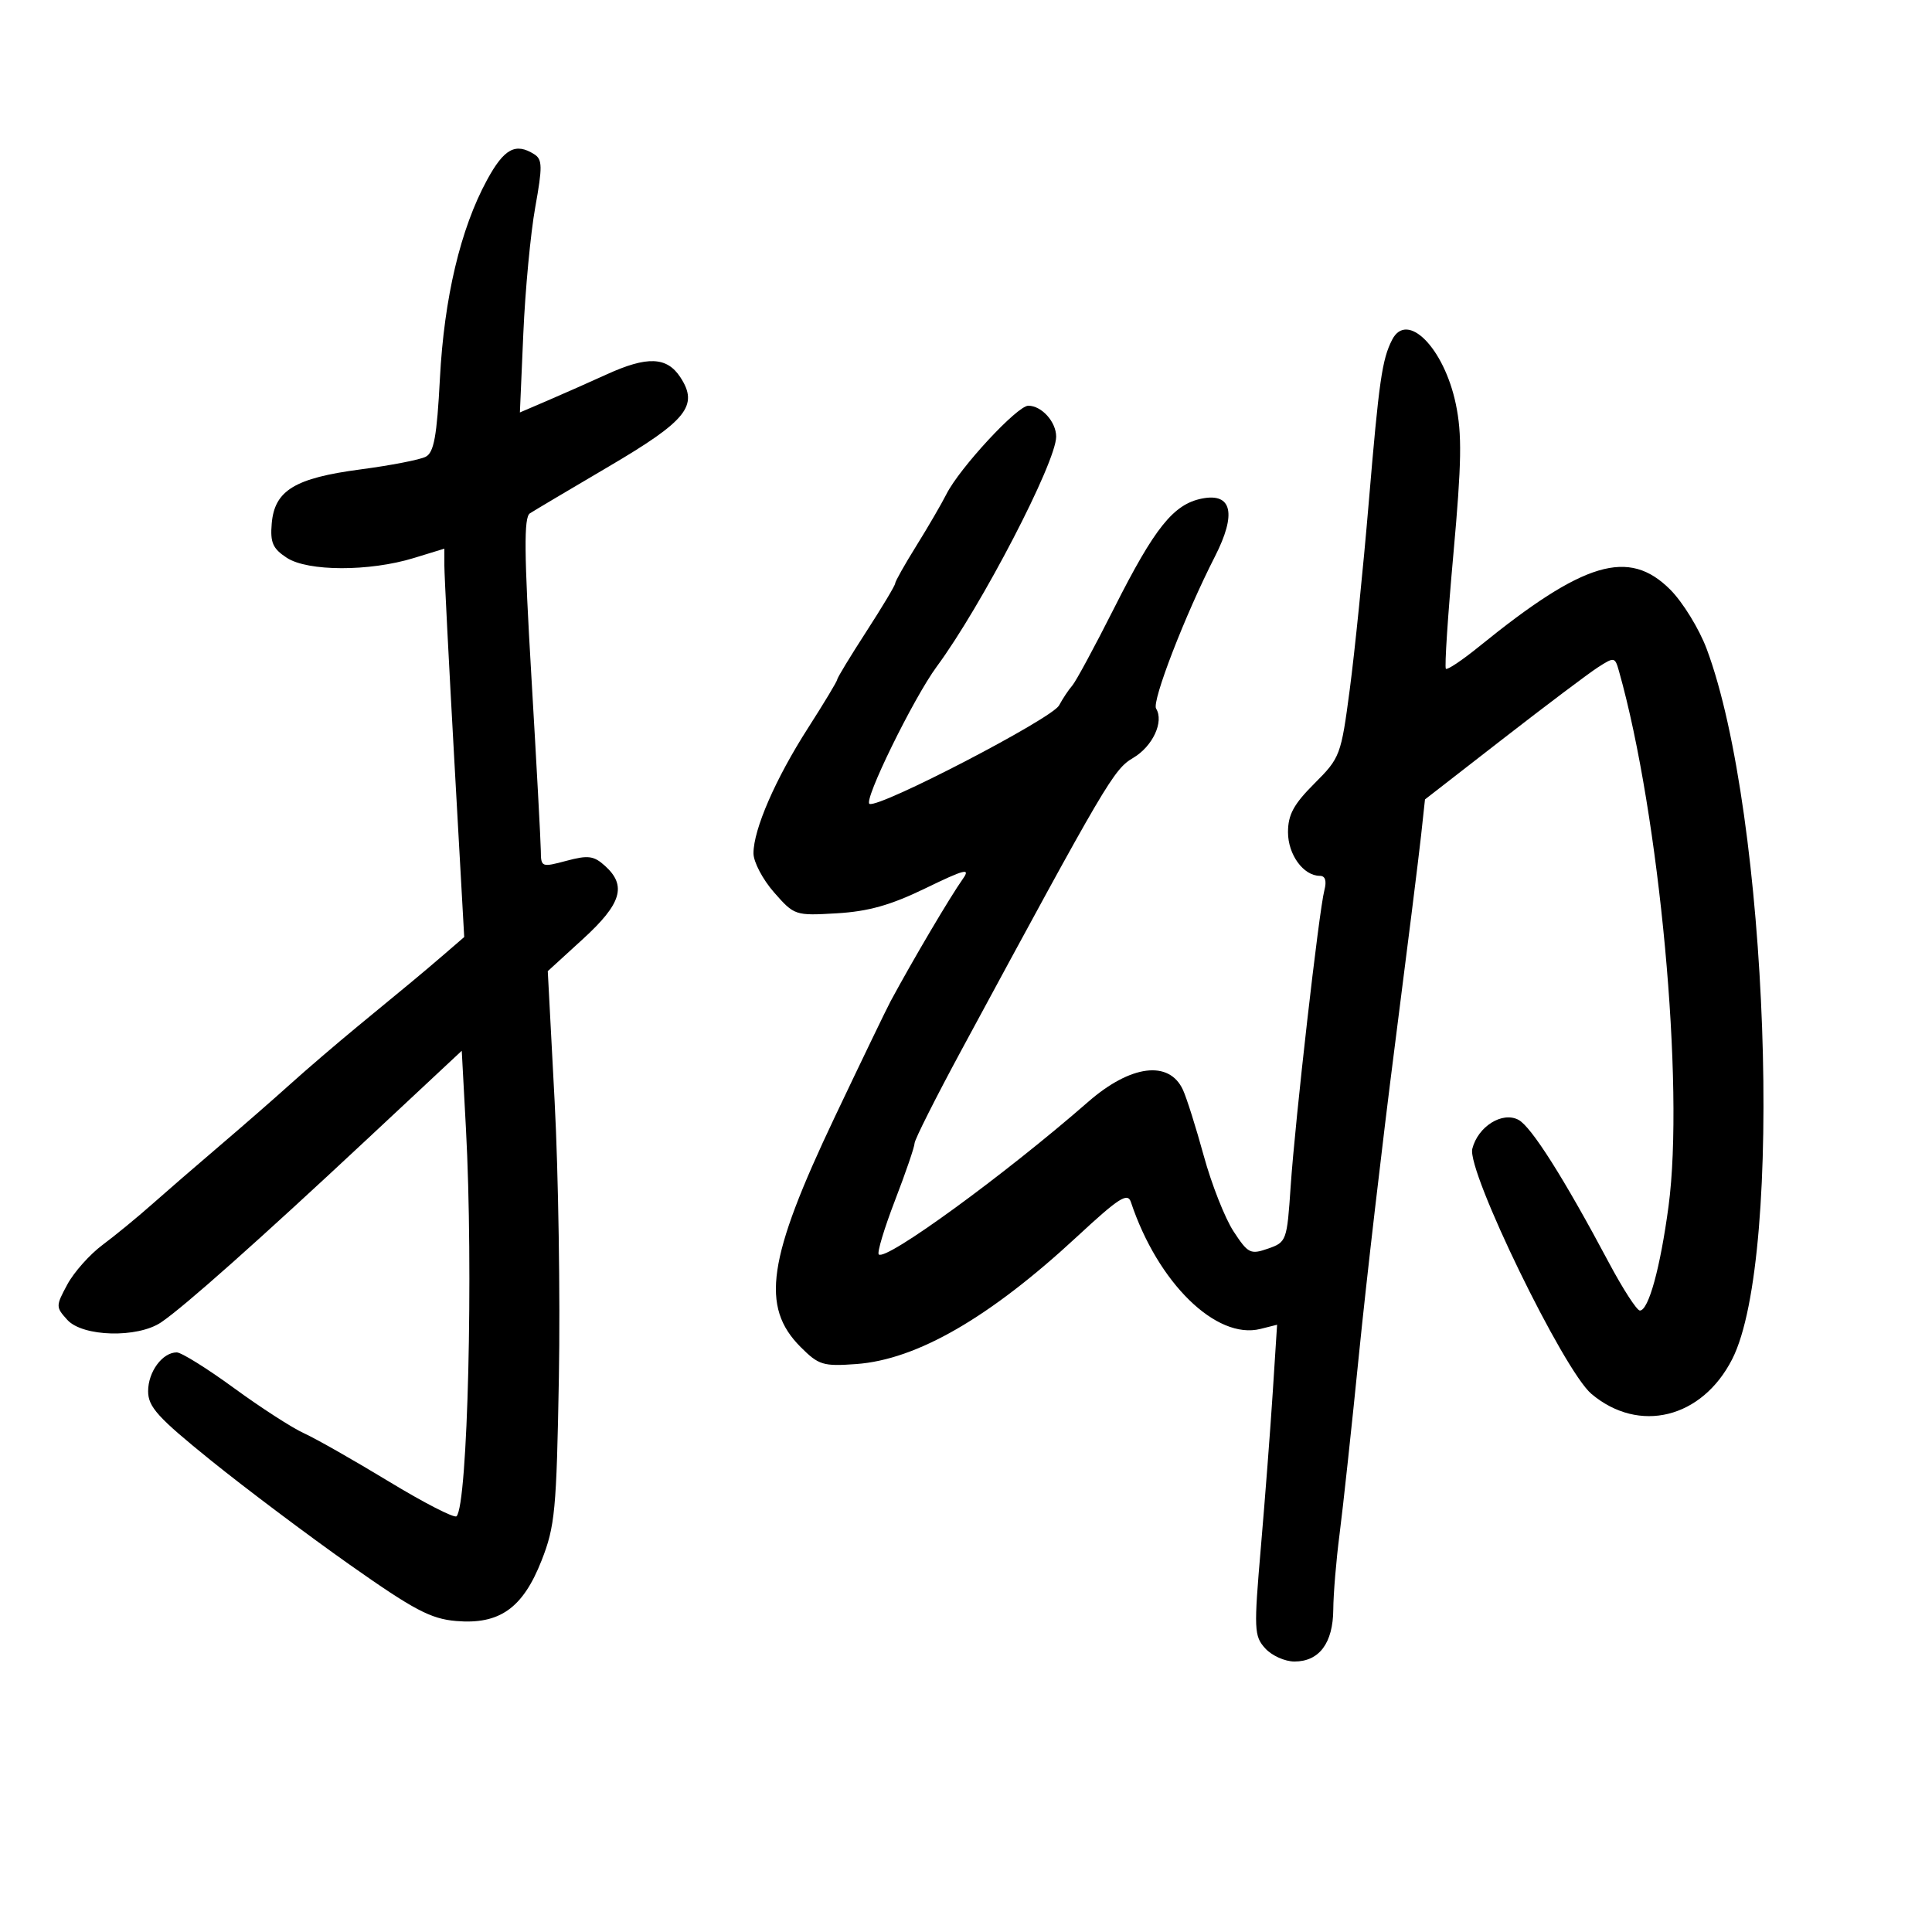 <svg xmlns="http://www.w3.org/2000/svg" width="300" height="300" viewBox="0 0 300 300" version="1.1">
	<path d="M 75.625 27.948 C 71.510 35.509, 68.966 46.233, 68.308 58.790 C 67.840 67.737, 67.384 70.256, 66.109 70.923 C 65.224 71.387, 60.675 72.270, 56 72.887 C 45.774 74.236, 42.633 76.148, 42.193 81.289 C 41.940 84.247, 42.352 85.185, 44.530 86.612 C 47.790 88.748, 57.351 88.767, 64.250 86.652 L 69 85.196 69.002 87.848 C 69.003 89.307, 69.697 102.875, 70.543 118 L 72.083 145.500 69.192 148 C 67.603 149.375, 65.222 151.390, 63.901 152.478 C 62.580 153.566, 58.800 156.682, 55.500 159.403 C 52.200 162.123, 47.467 166.183, 44.983 168.425 C 42.498 170.666, 37.560 174.975, 34.009 178 C 30.458 181.025, 25.741 185.108, 23.526 187.072 C 21.312 189.037, 17.884 191.848, 15.909 193.320 C 13.934 194.791, 11.481 197.549, 10.458 199.447 C 8.647 202.810, 8.647 202.953, 10.455 204.950 C 12.839 207.585, 21.364 207.806, 25.027 205.327 C 28.581 202.923, 40.248 192.548, 57.071 176.831 L 71.701 163.163 72.351 175.238 C 73.525 197.077, 72.636 233.697, 70.890 235.444 C 70.554 235.780, 65.829 233.353, 60.390 230.051 C 54.950 226.749, 49.012 223.374, 47.193 222.551 C 45.375 221.728, 40.481 218.567, 36.318 215.527 C 32.155 212.487, 28.163 210, 27.446 210 C 25.221 210, 23 213.009, 23 216.022 C 23 218.460, 24.497 220.110, 32.750 226.774 C 38.113 231.105, 47.818 238.396, 54.317 242.977 C 64.270 249.992, 66.873 251.370, 70.817 251.709 C 77.561 252.288, 81.178 249.731, 84.091 242.326 C 86.184 237.002, 86.416 234.550, 86.784 213.851 C 87.006 201.395, 86.708 182.112, 86.122 171.001 L 85.058 150.800 90.529 145.800 C 96.504 140.339, 97.352 137.533, 93.956 134.460 C 92.208 132.878, 91.340 132.763, 87.956 133.666 C 84.091 134.698, 83.999 134.662, 83.978 132.111 C 83.965 130.675, 83.305 118.475, 82.511 105 C 81.380 85.803, 81.330 80.330, 82.284 79.712 C 82.953 79.279, 88.450 76.014, 94.500 72.457 C 106.671 65.301, 108.530 62.985, 105.643 58.577 C 103.549 55.382, 100.501 55.265, 94.195 58.141 C 91.613 59.318, 87.526 61.128, 85.114 62.164 L 80.728 64.045 81.262 51.773 C 81.555 45.023, 82.388 36.211, 83.111 32.191 C 84.249 25.874, 84.229 24.757, 82.964 23.956 C 80.048 22.112, 78.277 23.076, 75.625 27.948 M 216.174 52.750 C 214.604 55.812, 214.133 59.085, 212.541 78 C 211.685 88.175, 210.358 101.239, 209.593 107.031 C 208.236 117.304, 208.101 117.664, 204.101 121.664 C 200.879 124.886, 200 126.507, 200 129.227 C 200 132.713, 202.400 136, 204.945 136 C 205.787 136, 206.030 136.776, 205.648 138.240 C 204.804 141.466, 201.106 173.946, 200.416 184.181 C 199.844 192.679, 199.770 192.885, 196.899 193.885 C 194.168 194.838, 193.801 194.654, 191.543 191.204 C 190.210 189.167, 188.133 183.900, 186.927 179.500 C 185.722 175.100, 184.262 170.475, 183.684 169.223 C 181.542 164.582, 175.556 165.342, 168.974 171.092 C 156.006 182.420, 137.539 195.873, 136.451 194.785 C 136.172 194.505, 137.306 190.737, 138.971 186.411 C 140.637 182.085, 142.007 178.085, 142.015 177.523 C 142.023 176.960, 145.313 170.425, 149.326 163 C 171.885 121.255, 172.934 119.470, 175.962 117.682 C 178.996 115.889, 180.774 112.062, 179.517 110.028 C 178.828 108.913, 184.030 95.467, 188.650 86.422 C 192.042 79.782, 191.311 76.491, 186.649 77.413 C 182.220 78.289, 179.314 81.912, 173 94.430 C 169.975 100.428, 167.050 105.841, 166.500 106.460 C 165.950 107.078, 165.026 108.465, 164.448 109.542 C 163.352 111.581, 136.730 125.417, 135.027 124.833 C 133.978 124.473, 141.832 108.417, 145.462 103.500 C 152.409 94.091, 164 71.771, 164 67.804 C 164 65.503, 161.747 63, 159.674 63 C 157.962 63, 149.024 72.647, 146.968 76.715 C 146.194 78.247, 144.084 81.871, 142.280 84.769 C 140.476 87.668, 139 90.289, 139 90.594 C 139 90.900, 136.975 94.280, 134.500 98.106 C 132.025 101.932, 130 105.269, 130 105.521 C 130 105.773, 127.953 109.173, 125.452 113.075 C 120.418 120.929, 117 128.785, 117 132.502 C 117 133.838, 118.437 136.567, 120.193 138.567 C 123.347 142.160, 123.466 142.199, 129.943 141.817 C 134.862 141.526, 138.308 140.552, 143.738 137.917 C 149.791 134.979, 150.738 134.739, 149.525 136.452 C 147.524 139.278, 141.753 149.050, 138.277 155.500 C 137.684 156.600, 133.779 164.700, 129.599 173.500 C 119.181 195.436, 118.074 202.920, 124.325 209.171 C 127.127 211.973, 127.809 212.182, 132.948 211.810 C 142.365 211.129, 153.662 204.610, 167.250 192.016 C 173.772 185.972, 175.096 185.124, 175.609 186.667 C 179.778 199.195, 188.854 208.079, 195.722 206.355 L 198.306 205.706 197.638 216.103 C 197.271 221.821, 196.440 232.669, 195.792 240.208 C 194.687 253.076, 194.728 254.042, 196.462 255.958 C 197.478 257.081, 199.520 258, 201 258 C 204.855 258, 206.994 255.134, 207.031 249.921 C 207.048 247.490, 207.488 242.222, 208.008 238.215 C 208.528 234.208, 209.888 221.608, 211.030 210.215 C 212.172 198.822, 214.666 177.350, 216.573 162.500 C 218.479 147.650, 220.316 132.942, 220.655 129.817 L 221.271 124.133 233.385 114.723 C 240.048 109.547, 246.681 104.552, 248.125 103.623 C 250.670 101.985, 250.769 102.003, 251.394 104.217 C 257.695 126.524, 261.592 168.607, 259.089 187.309 C 257.808 196.879, 255.987 203.500, 254.637 203.500 C 254.167 203.500, 251.987 200.125, 249.792 196 C 242.852 182.957, 237.787 174.957, 235.795 173.890 C 233.280 172.544, 229.488 174.920, 228.618 178.387 C 227.749 181.847, 242.802 212.814, 247.117 216.445 C 254.507 222.663, 264.279 220.253, 268.971 211.056 C 277.060 195.201, 274.589 126.358, 265.012 100.761 C 263.845 97.642, 261.295 93.495, 259.345 91.545 C 252.912 85.112, 245.955 87.182, 229.710 100.366 C 227.075 102.504, 224.738 104.071, 224.515 103.848 C 224.292 103.626, 224.819 95.581, 225.687 85.972 C 226.965 71.803, 227.035 67.411, 226.059 62.740 C 224.235 54.019, 218.496 48.219, 216.174 52.750" stroke="none" fill="black" fill-rule="evenodd"/>
</svg>